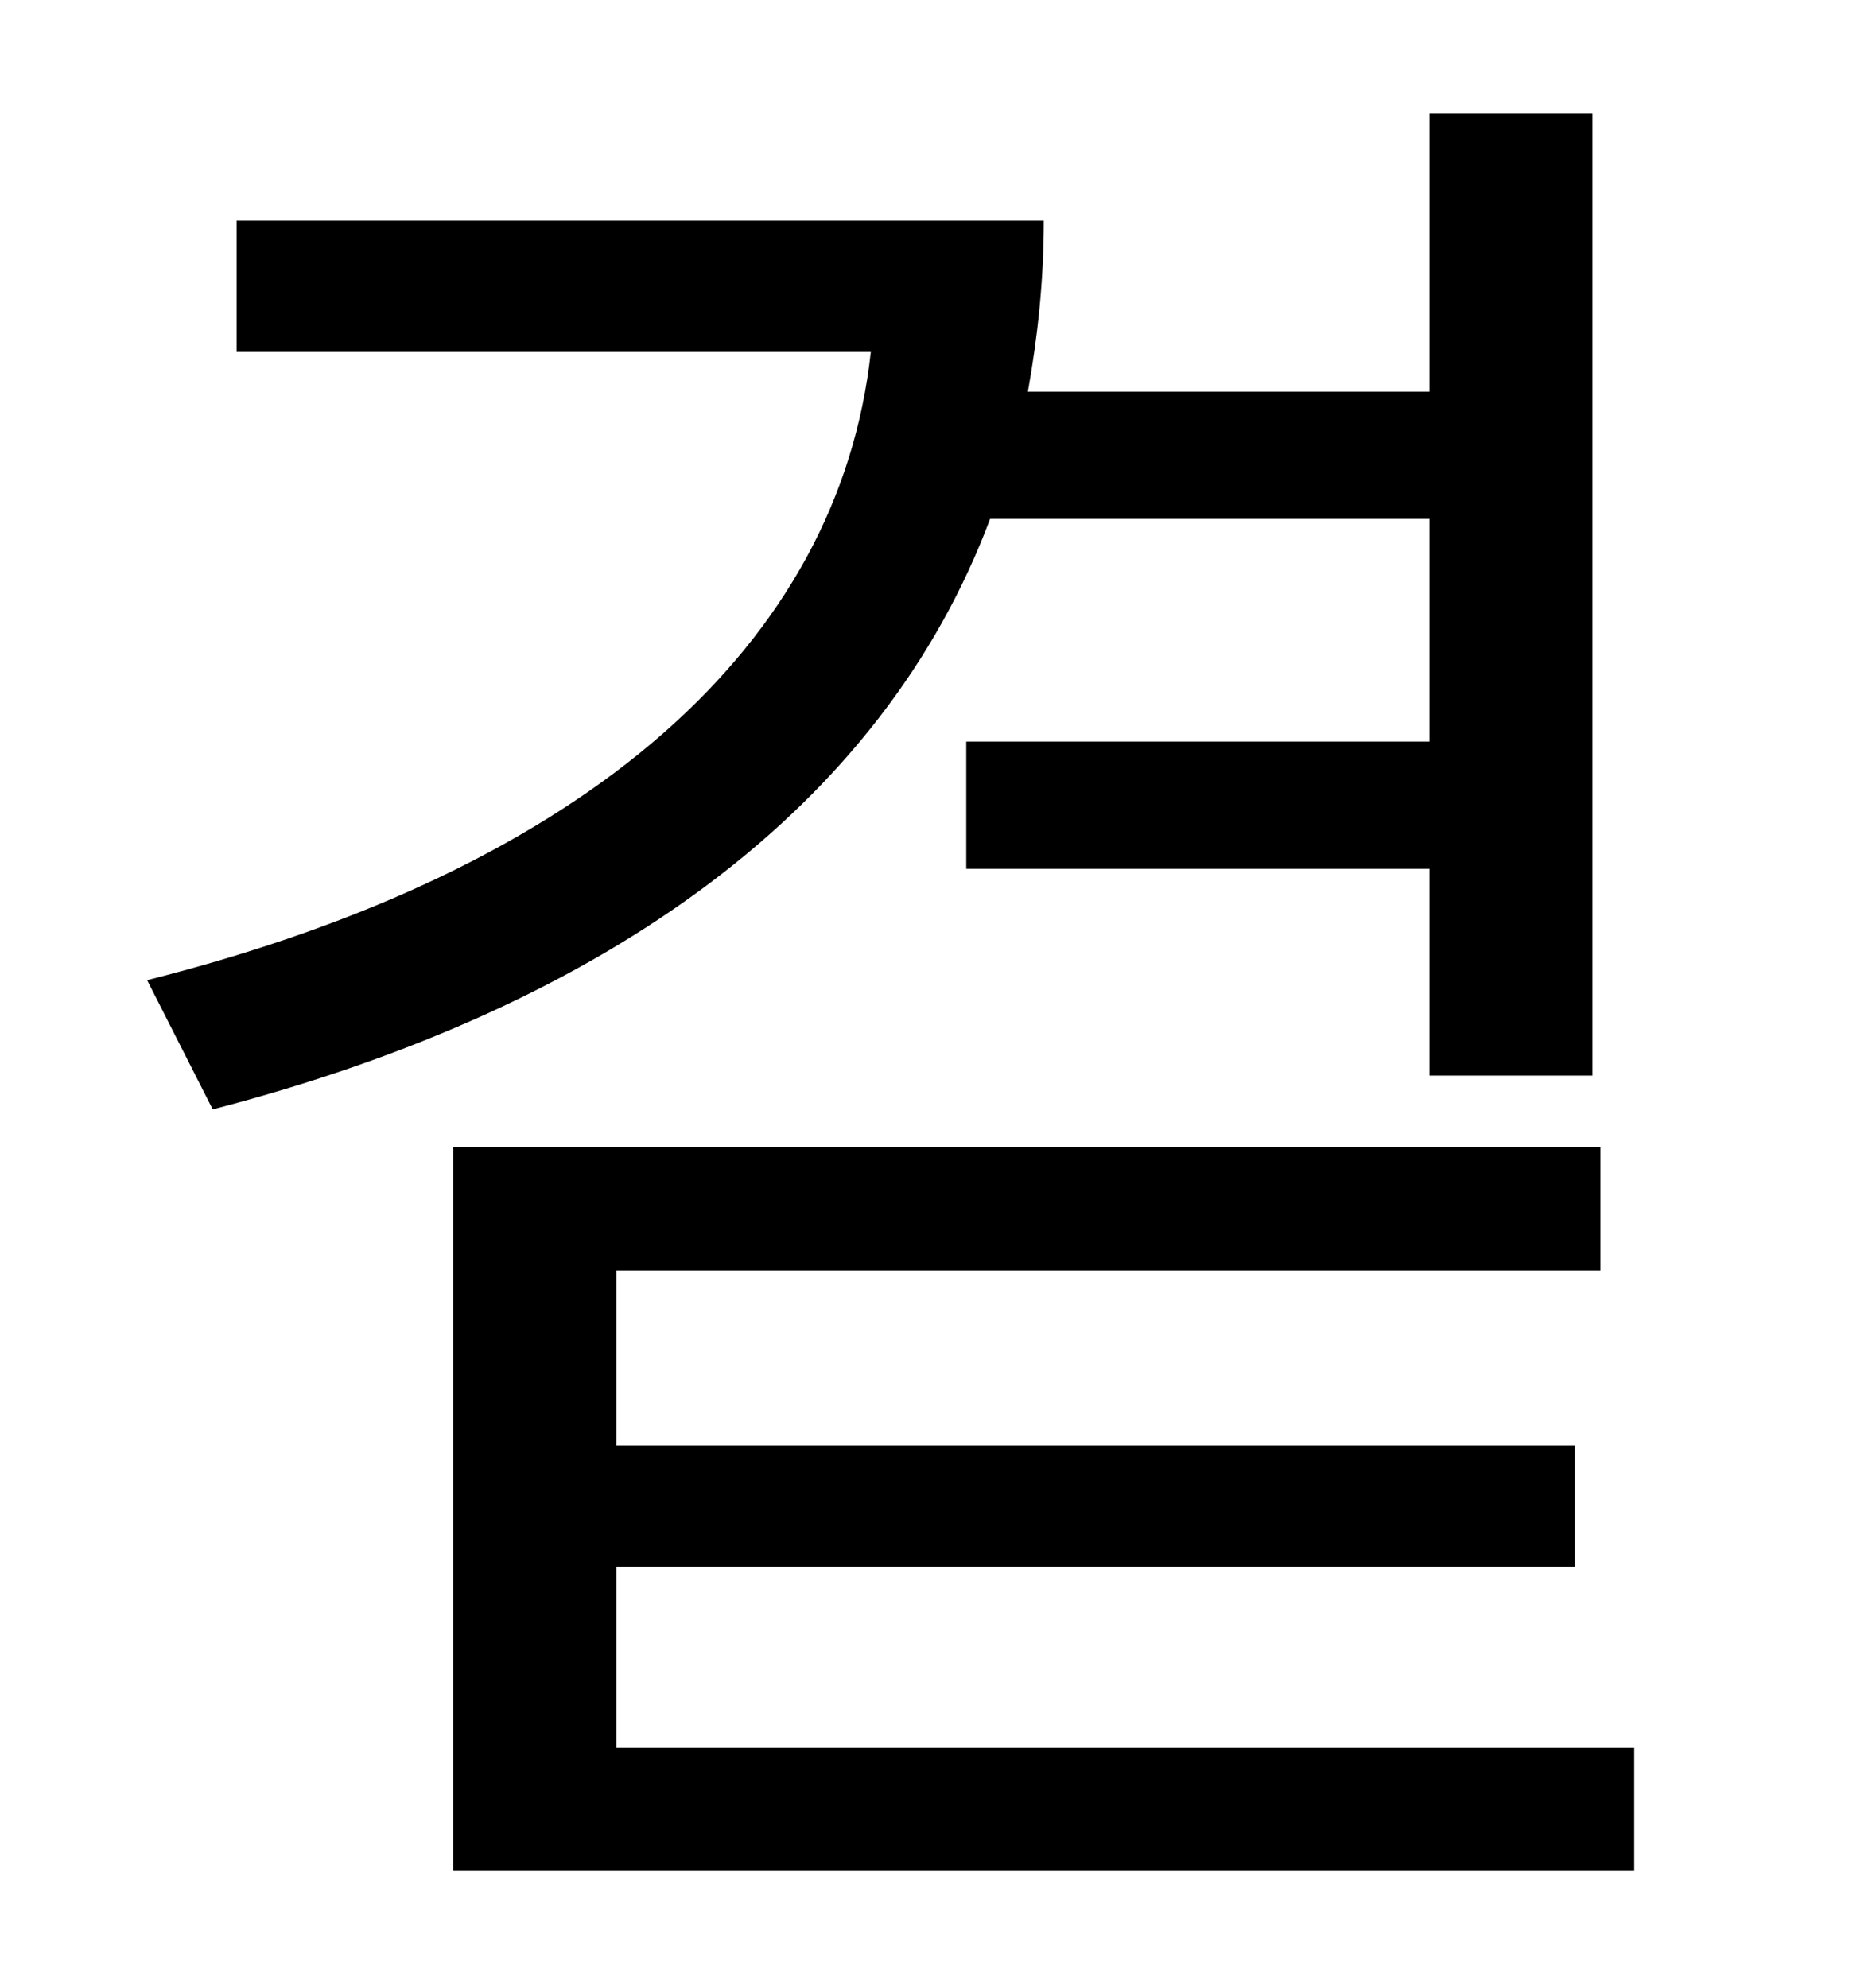 <?xml version="1.0" standalone="no"?>
<!DOCTYPE svg PUBLIC "-//W3C//DTD SVG 1.1//EN" "http://www.w3.org/Graphics/SVG/1.1/DTD/svg11.dtd" >
<svg xmlns="http://www.w3.org/2000/svg" xmlns:xlink="http://www.w3.org/1999/xlink" version="1.1" viewBox="-10 0 930 1000">
   <path fill="currentColor"
d="M709 261h-221c-54 144 -191 245 -391 297l-33 -65c222 -56 348 -169 364 -316h-319v-66h406c0 30 -3 58 -8 86h202v-140h82v484h-82v-104h-233v-64h233v-112zM300 879h512v62h-594v-364h577v62h-495v88h482v61h-482v91z" />
</svg>
